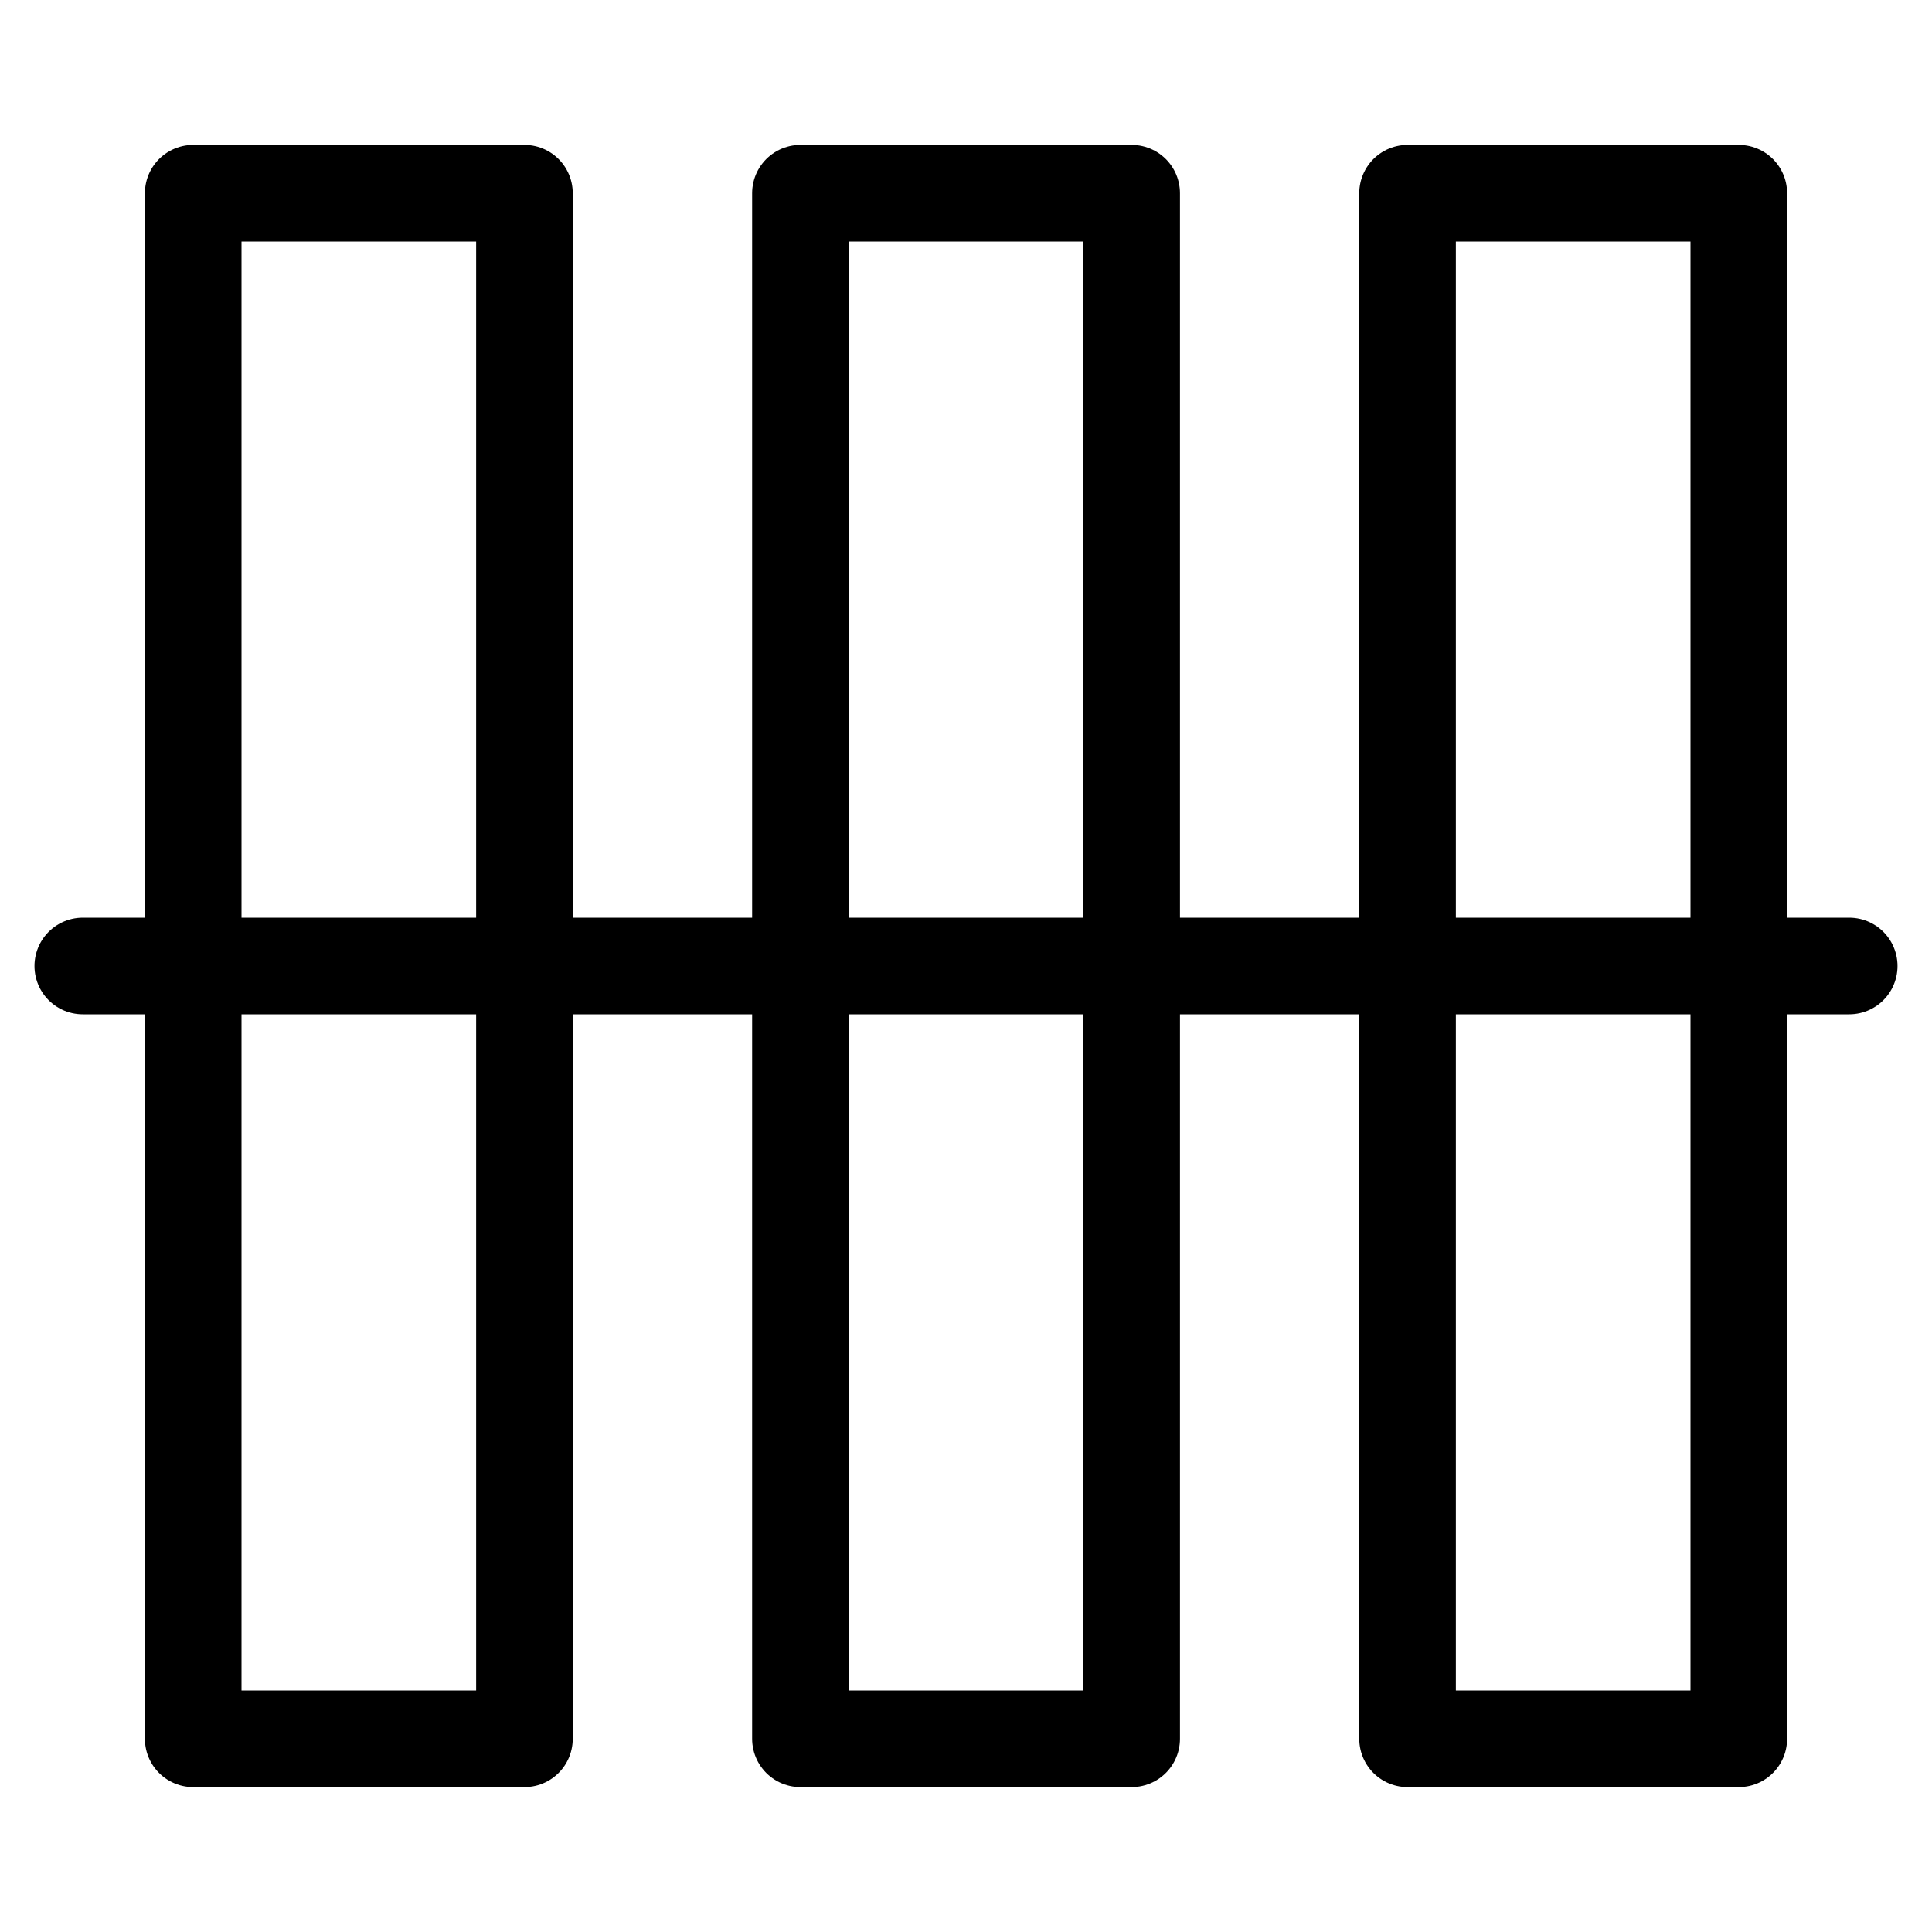<?xml version="1.0" encoding="UTF-8" standalone="no"?>
<svg
   xmlns:dc="http://purl.org/dc/elements/1.1/"
   xmlns:cc="http://creativecommons.org/ns#"
   xmlns:rdf="http://www.w3.org/1999/02/22-rdf-syntax-ns#"
   xmlns:svg="http://www.w3.org/2000/svg"
   xmlns="http://www.w3.org/2000/svg"
   xmlns:sodipodi="http://sodipodi.sourceforge.net/DTD/sodipodi-0.dtd"
   xmlns:inkscape="http://www.inkscape.org/namespaces/inkscape"
   width="20"
   height="20"
   viewBox="0 0 20 20"
   version="1.1"
   id="svg836"
   inkscape:version="1.0beta2 (6465177, 2020-02-22)"
   sodipodi:docname="object-fit.svg">
  <title
     id="title5097">base</title>
  <defs
     id="defs830" />
  <sodipodi:namedview
     id="base"
     pagecolor="#ffffff"
     bordercolor="#666666"
     borderopacity="1.0"
     inkscape:pageopacity="0.0"
     inkscape:pageshadow="2"
     inkscape:zoom="16.263456"
     inkscape:cx="2.7498655"
     inkscape:cy="7.0283693"
     inkscape:document-units="px"
     inkscape:current-layer="svg836"
     showgrid="true"
     units="px"
     showguides="true"
     inkscape:guide-bbox="true"
     inkscape:window-width="2560"
     inkscape:window-height="1017"
     inkscape:window-x="2728"
     inkscape:window-y="-8"
     inkscape:window-maximized="1"
     inkscape:document-rotation="0">
    <inkscape:grid
       type="xygrid"
       id="grid1384"
       enabled="true" />
    <sodipodi:guide
       position="3,19"
       orientation="0,1"
       id="guide5089"
       inkscape:locked="false" />
    <sodipodi:guide
       position="7,1"
       orientation="0,1"
       id="guide5091"
       inkscape:locked="false" />
    <sodipodi:guide
       position="1,21"
       orientation="1,0"
       id="guide5093"
       inkscape:locked="false" />
    <sodipodi:guide
       position="-21,14"
       orientation="1,0"
       id="guide886" />
    <sodipodi:guide
       position="19,16"
       orientation="1,0"
       id="guide890" />
  </sodipodi:namedview>
  <rect
     style="fill:none;stroke:#000000;stroke-width:1;stroke-linecap:round;stroke-linejoin:round"
     id="rect910"
     width="3.429"
     height="16"
     x="2"
     y="2" />
  <rect
     y="2"
     x="8.286"
     height="16"
     width="3.429"
     id="rect912"
     style="fill:none;stroke:#000000;stroke-width:1;stroke-linecap:round;stroke-linejoin:round" />
  <rect
     style="fill:none;stroke:#000000;stroke-width:1;stroke-linecap:round;stroke-linejoin:round"
     id="rect914"
     width="3.429"
     height="16"
     x="14.571"
     y="2" />
  <path
     style="fill:none;stroke:#000000;stroke-width:1;stroke-linecap:round;stroke-linejoin:miter;stroke-miterlimit:4;stroke-dasharray:none;stroke-dashoffset:0;stroke-opacity:1"
     d="M 0.857,10 H 19.143"
     id="path916"
     inkscape:connector-curvature="0" />
</svg>
